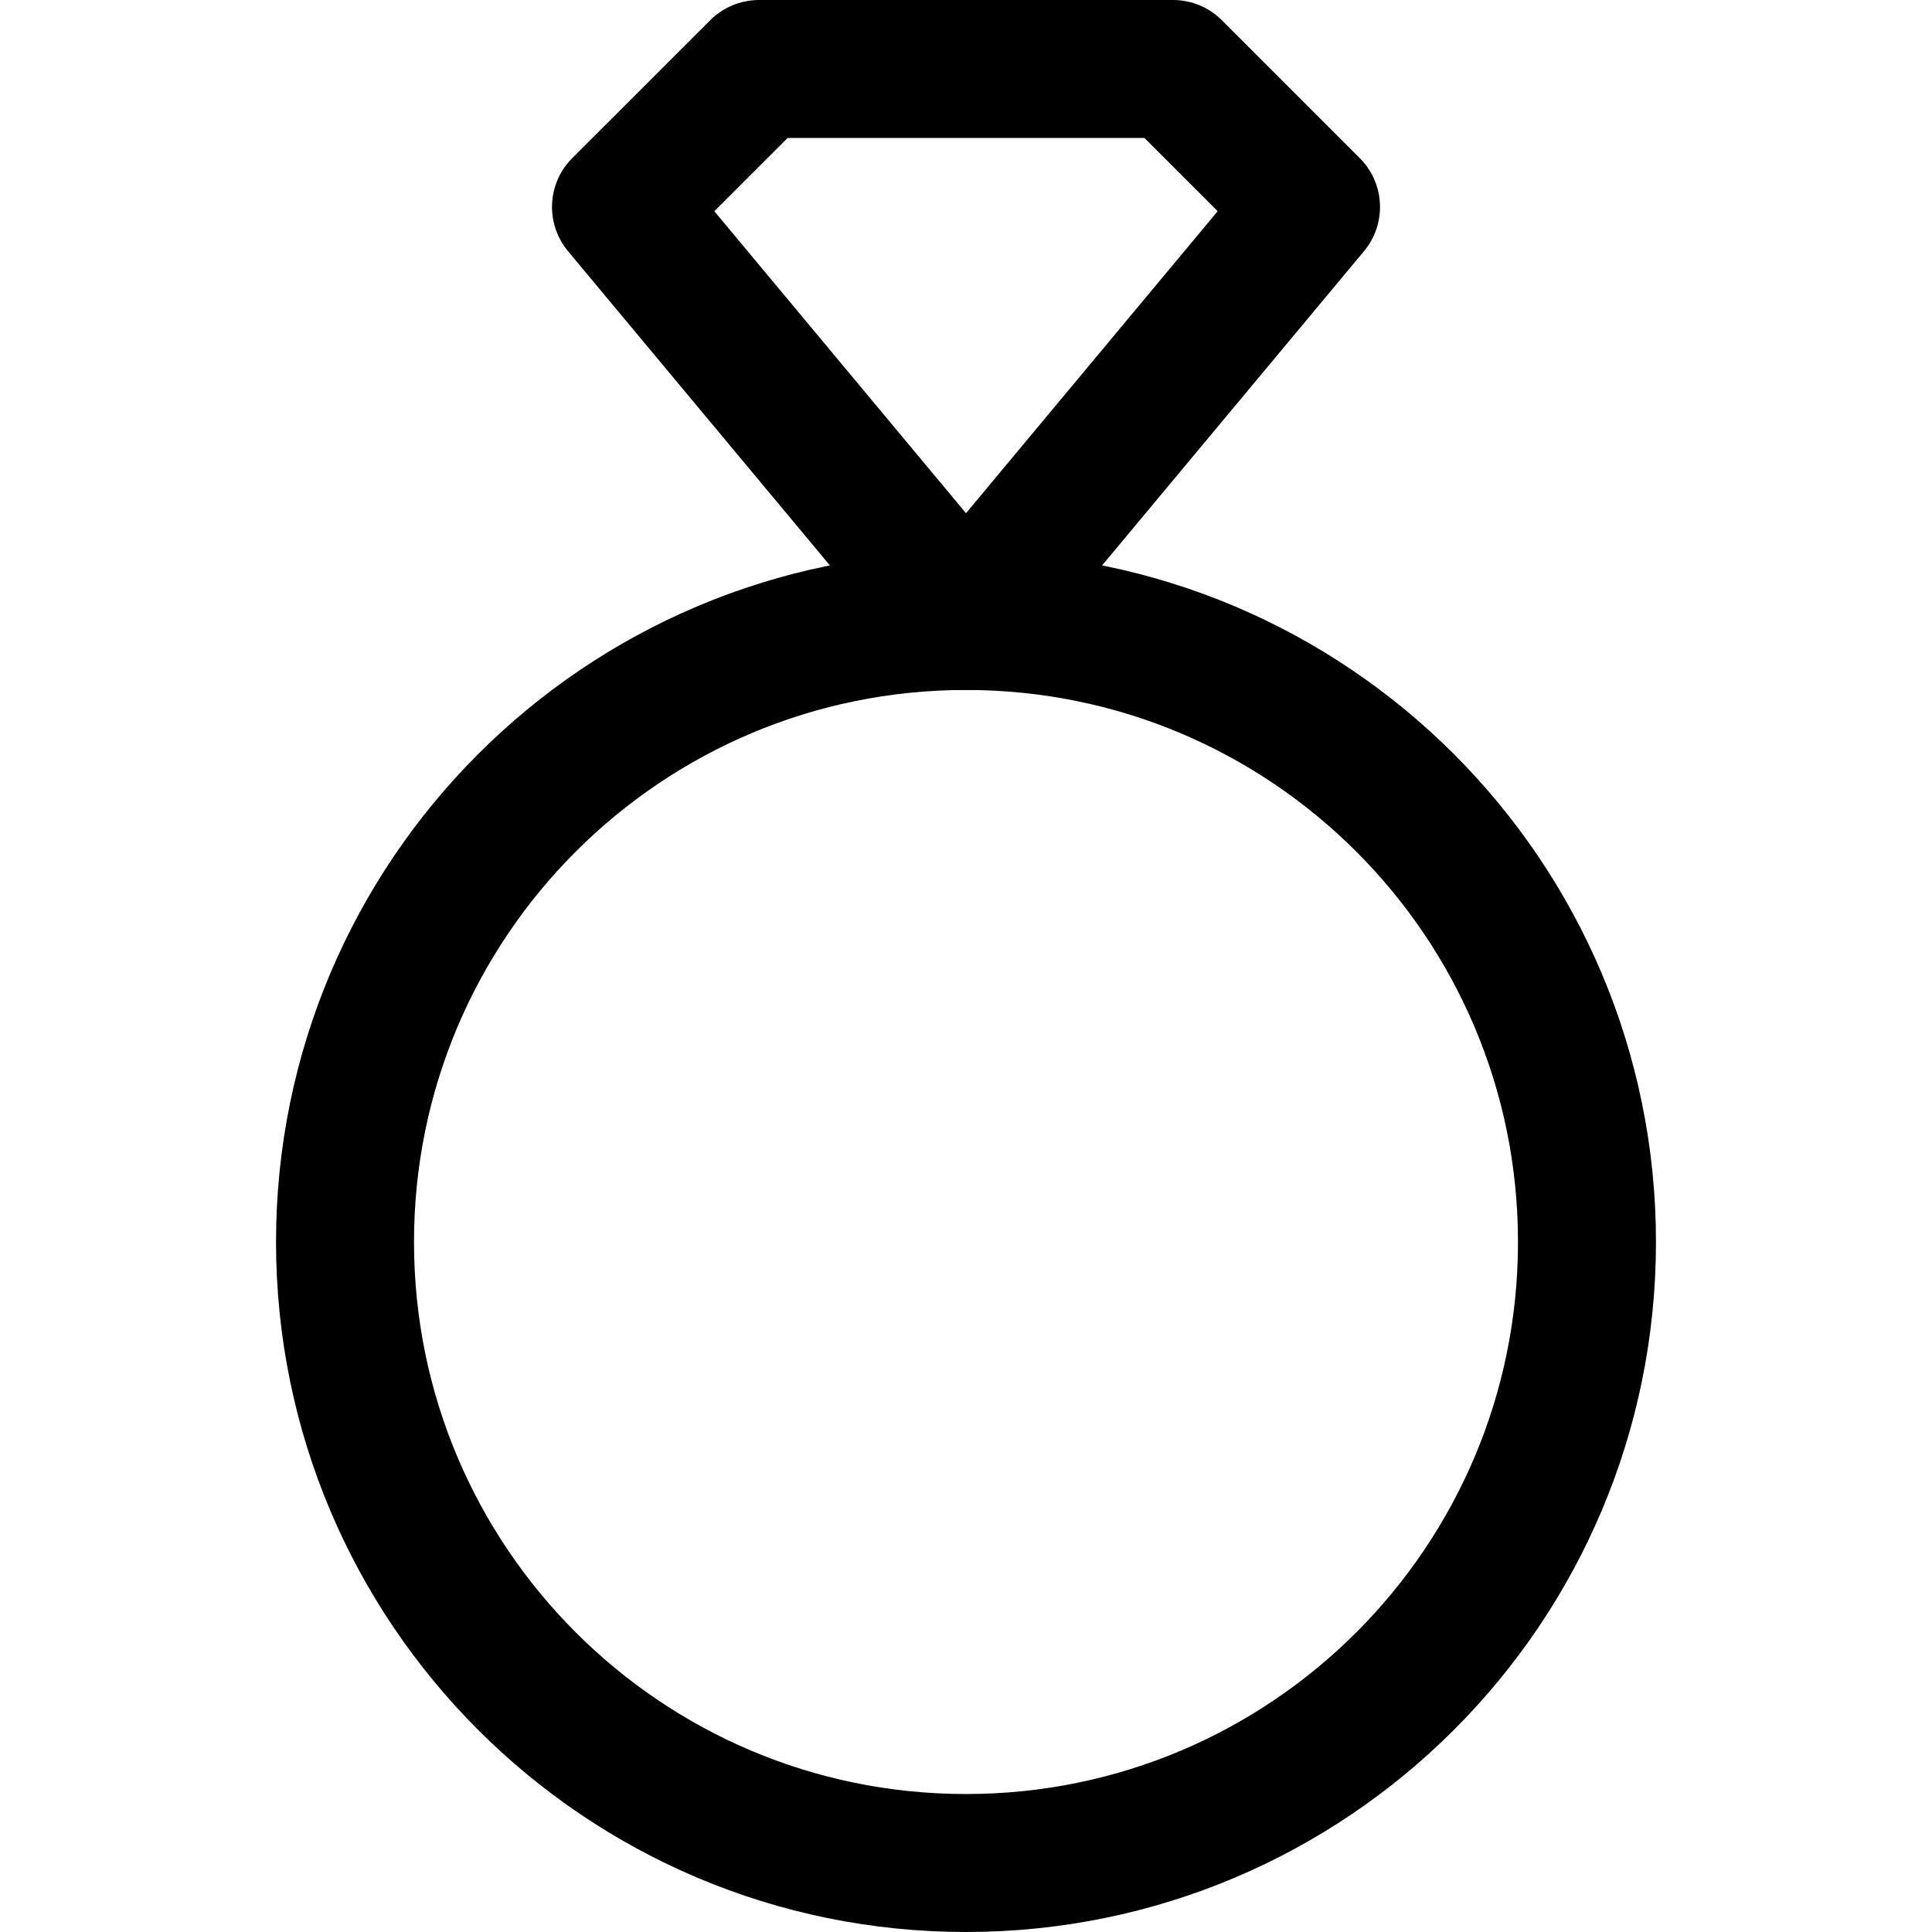 <svg width="24" height="24" viewBox="0 0 24 24" fill="none" xmlns="http://www.w3.org/2000/svg">
<path d="M12 23.143C16.261 23.143 19.714 19.689 19.714 15.429C19.714 11.168 16.261 7.714 12 7.714C7.74 7.714 4.286 11.168 4.286 15.429C4.286 19.689 7.74 23.143 12 23.143Z" stroke="black" stroke-width="1.714" stroke-linecap="round" stroke-linejoin="round"/>
<path d="M14.572 0.857L16.286 2.571L12 7.714L7.714 2.571L9.429 0.857H14.572Z" stroke="black" stroke-width="1.714" stroke-linecap="round" stroke-linejoin="round"/>
</svg>
